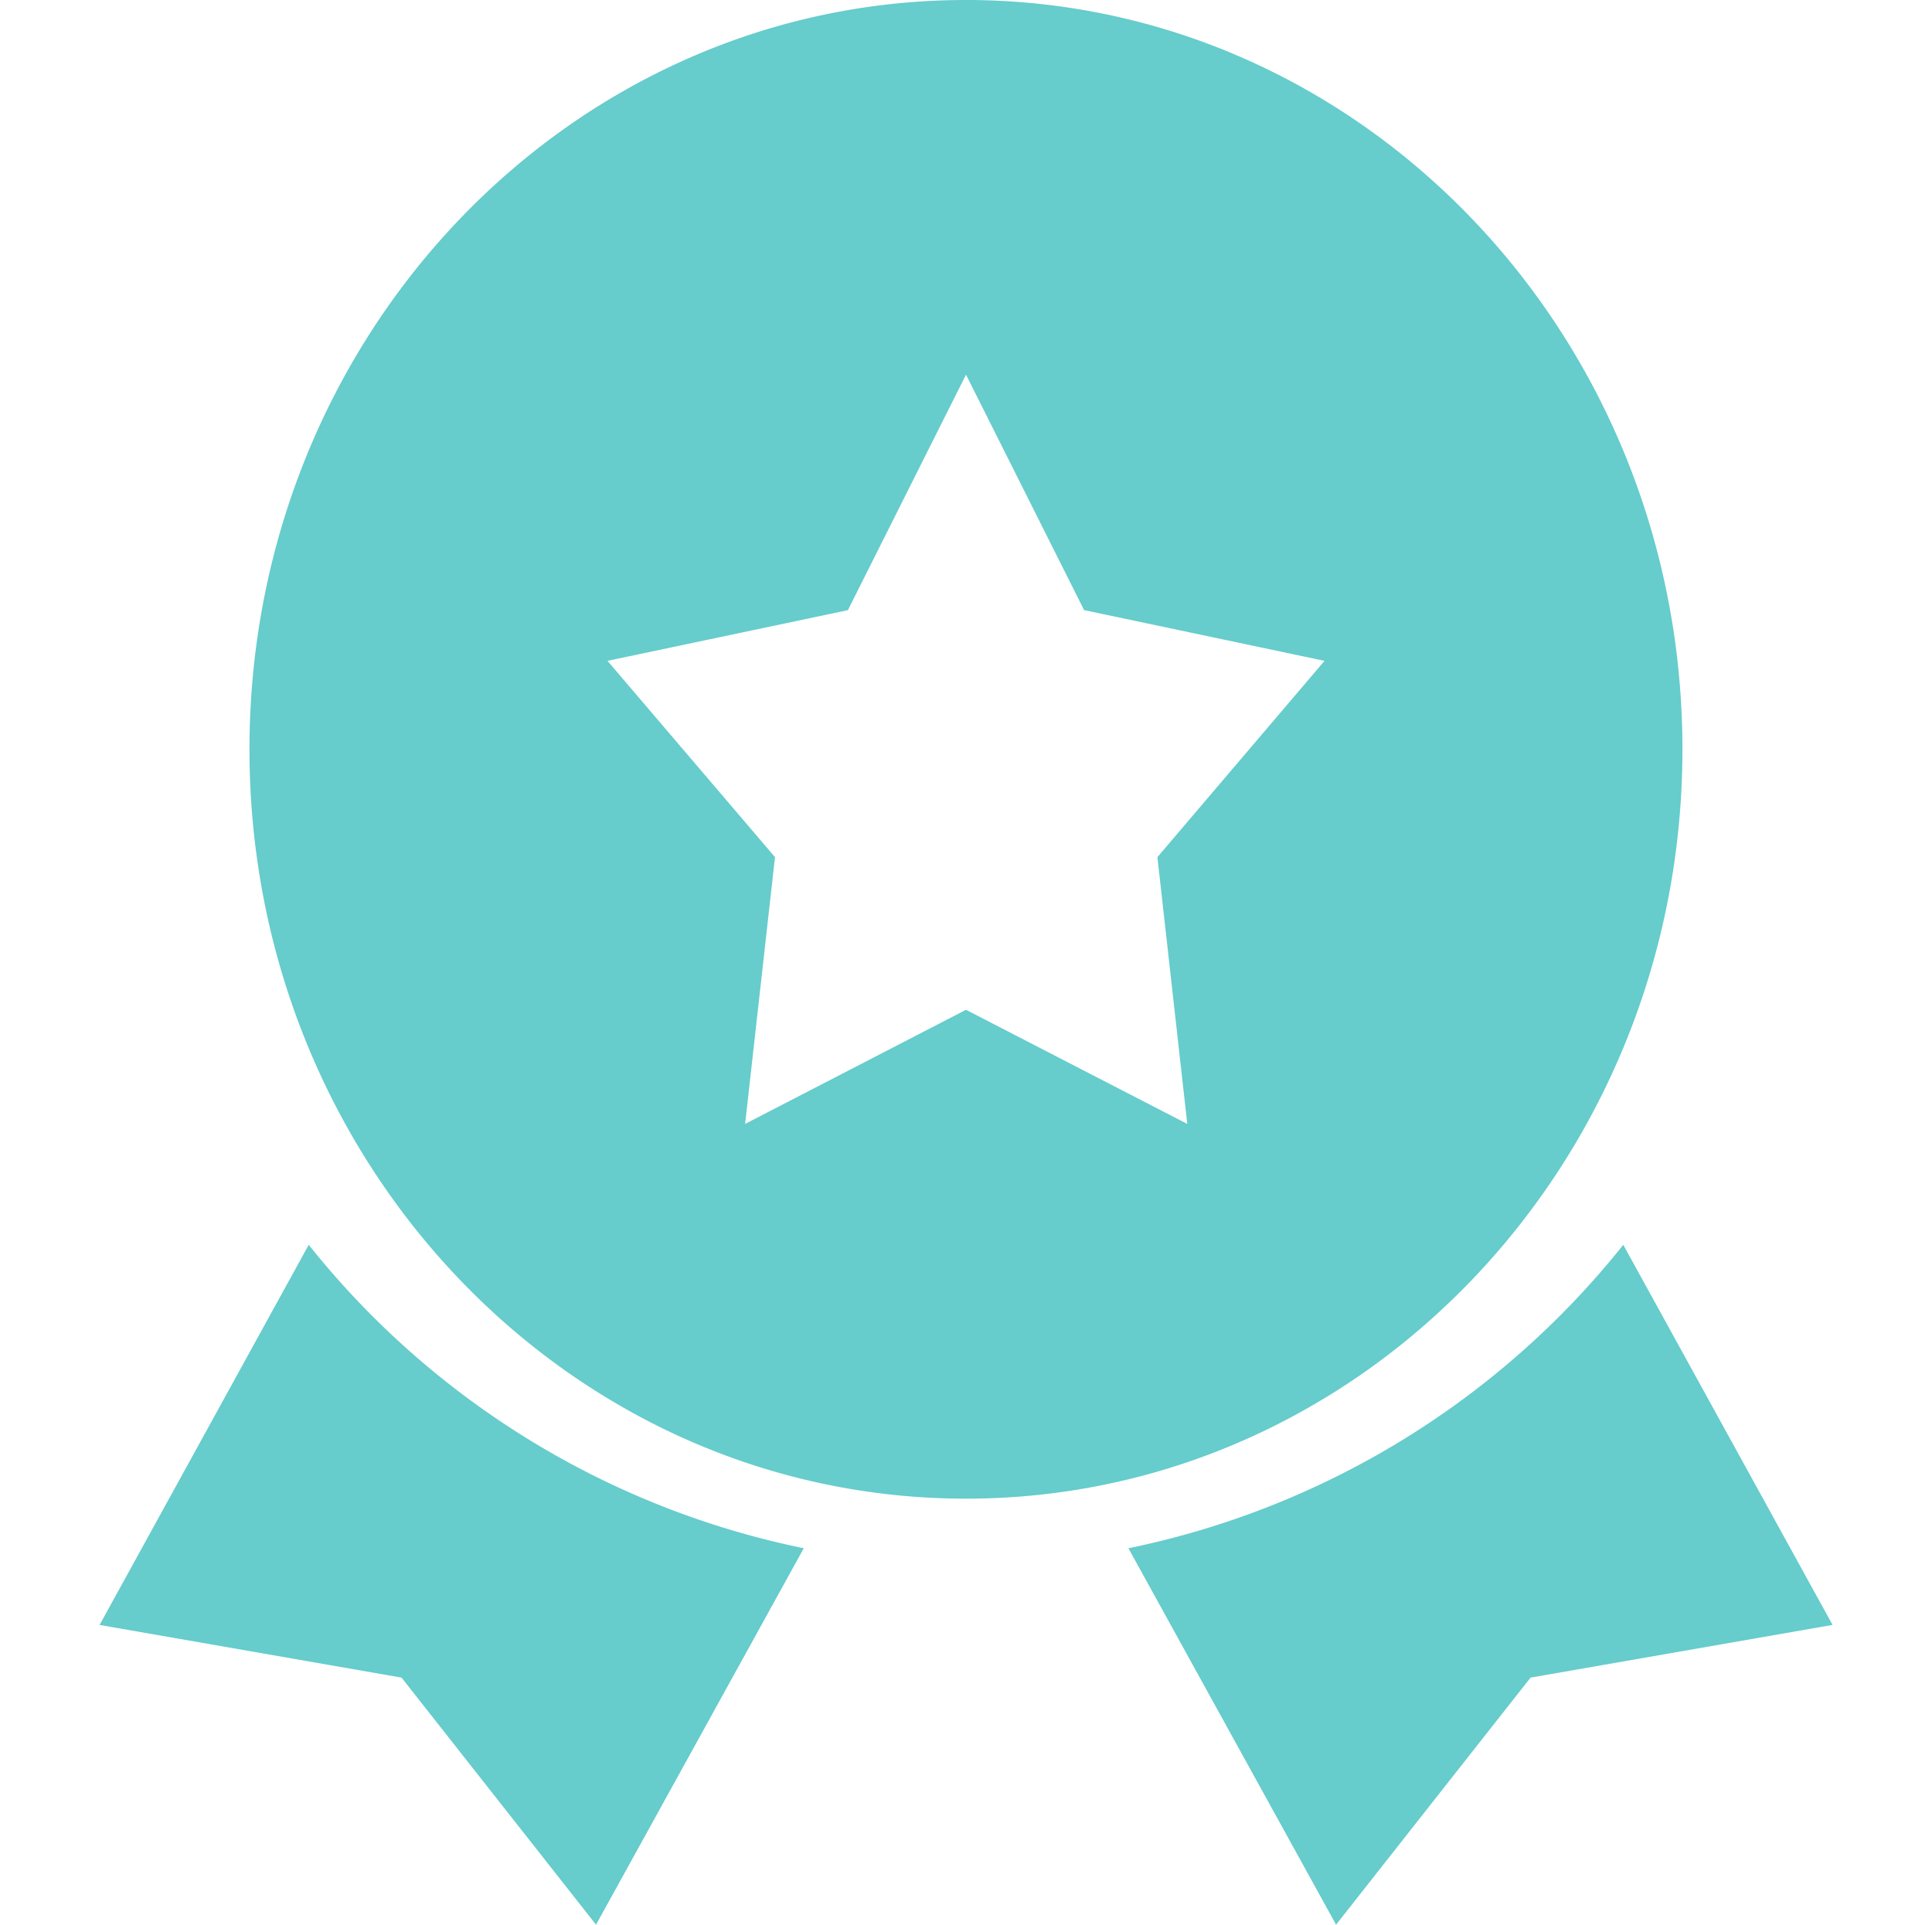<svg id="图层_1" data-name="图层 1" xmlns="http://www.w3.org/2000/svg" viewBox="0 0 194 193.27"><title>praise</title><path d="M97,150.49c-39.73,0-71.95-33.68-71.95-75.24S57.26,0,97,0s71.94,33.68,71.94,75.24S136.73,150.49,97,150.49Zm11.86-89.22L97,37.62,85.14,61.27,61,66.36,77.82,86.07l-3,26.79L97,101.4l22.22,11.46-3-26.79L133,66.36l-24.11-5.09Zm-28.15,94.2-20.86,37.8L40.32,168.46,10,163.17,31,125A85.51,85.51,0,0,0,80.71,155.47ZM184,163.17l-30.31,5.29-19.53,24.81-20.85-37.8A85.54,85.54,0,0,0,163,125l21,38.14Z" style="fill:#6cc"/></svg>